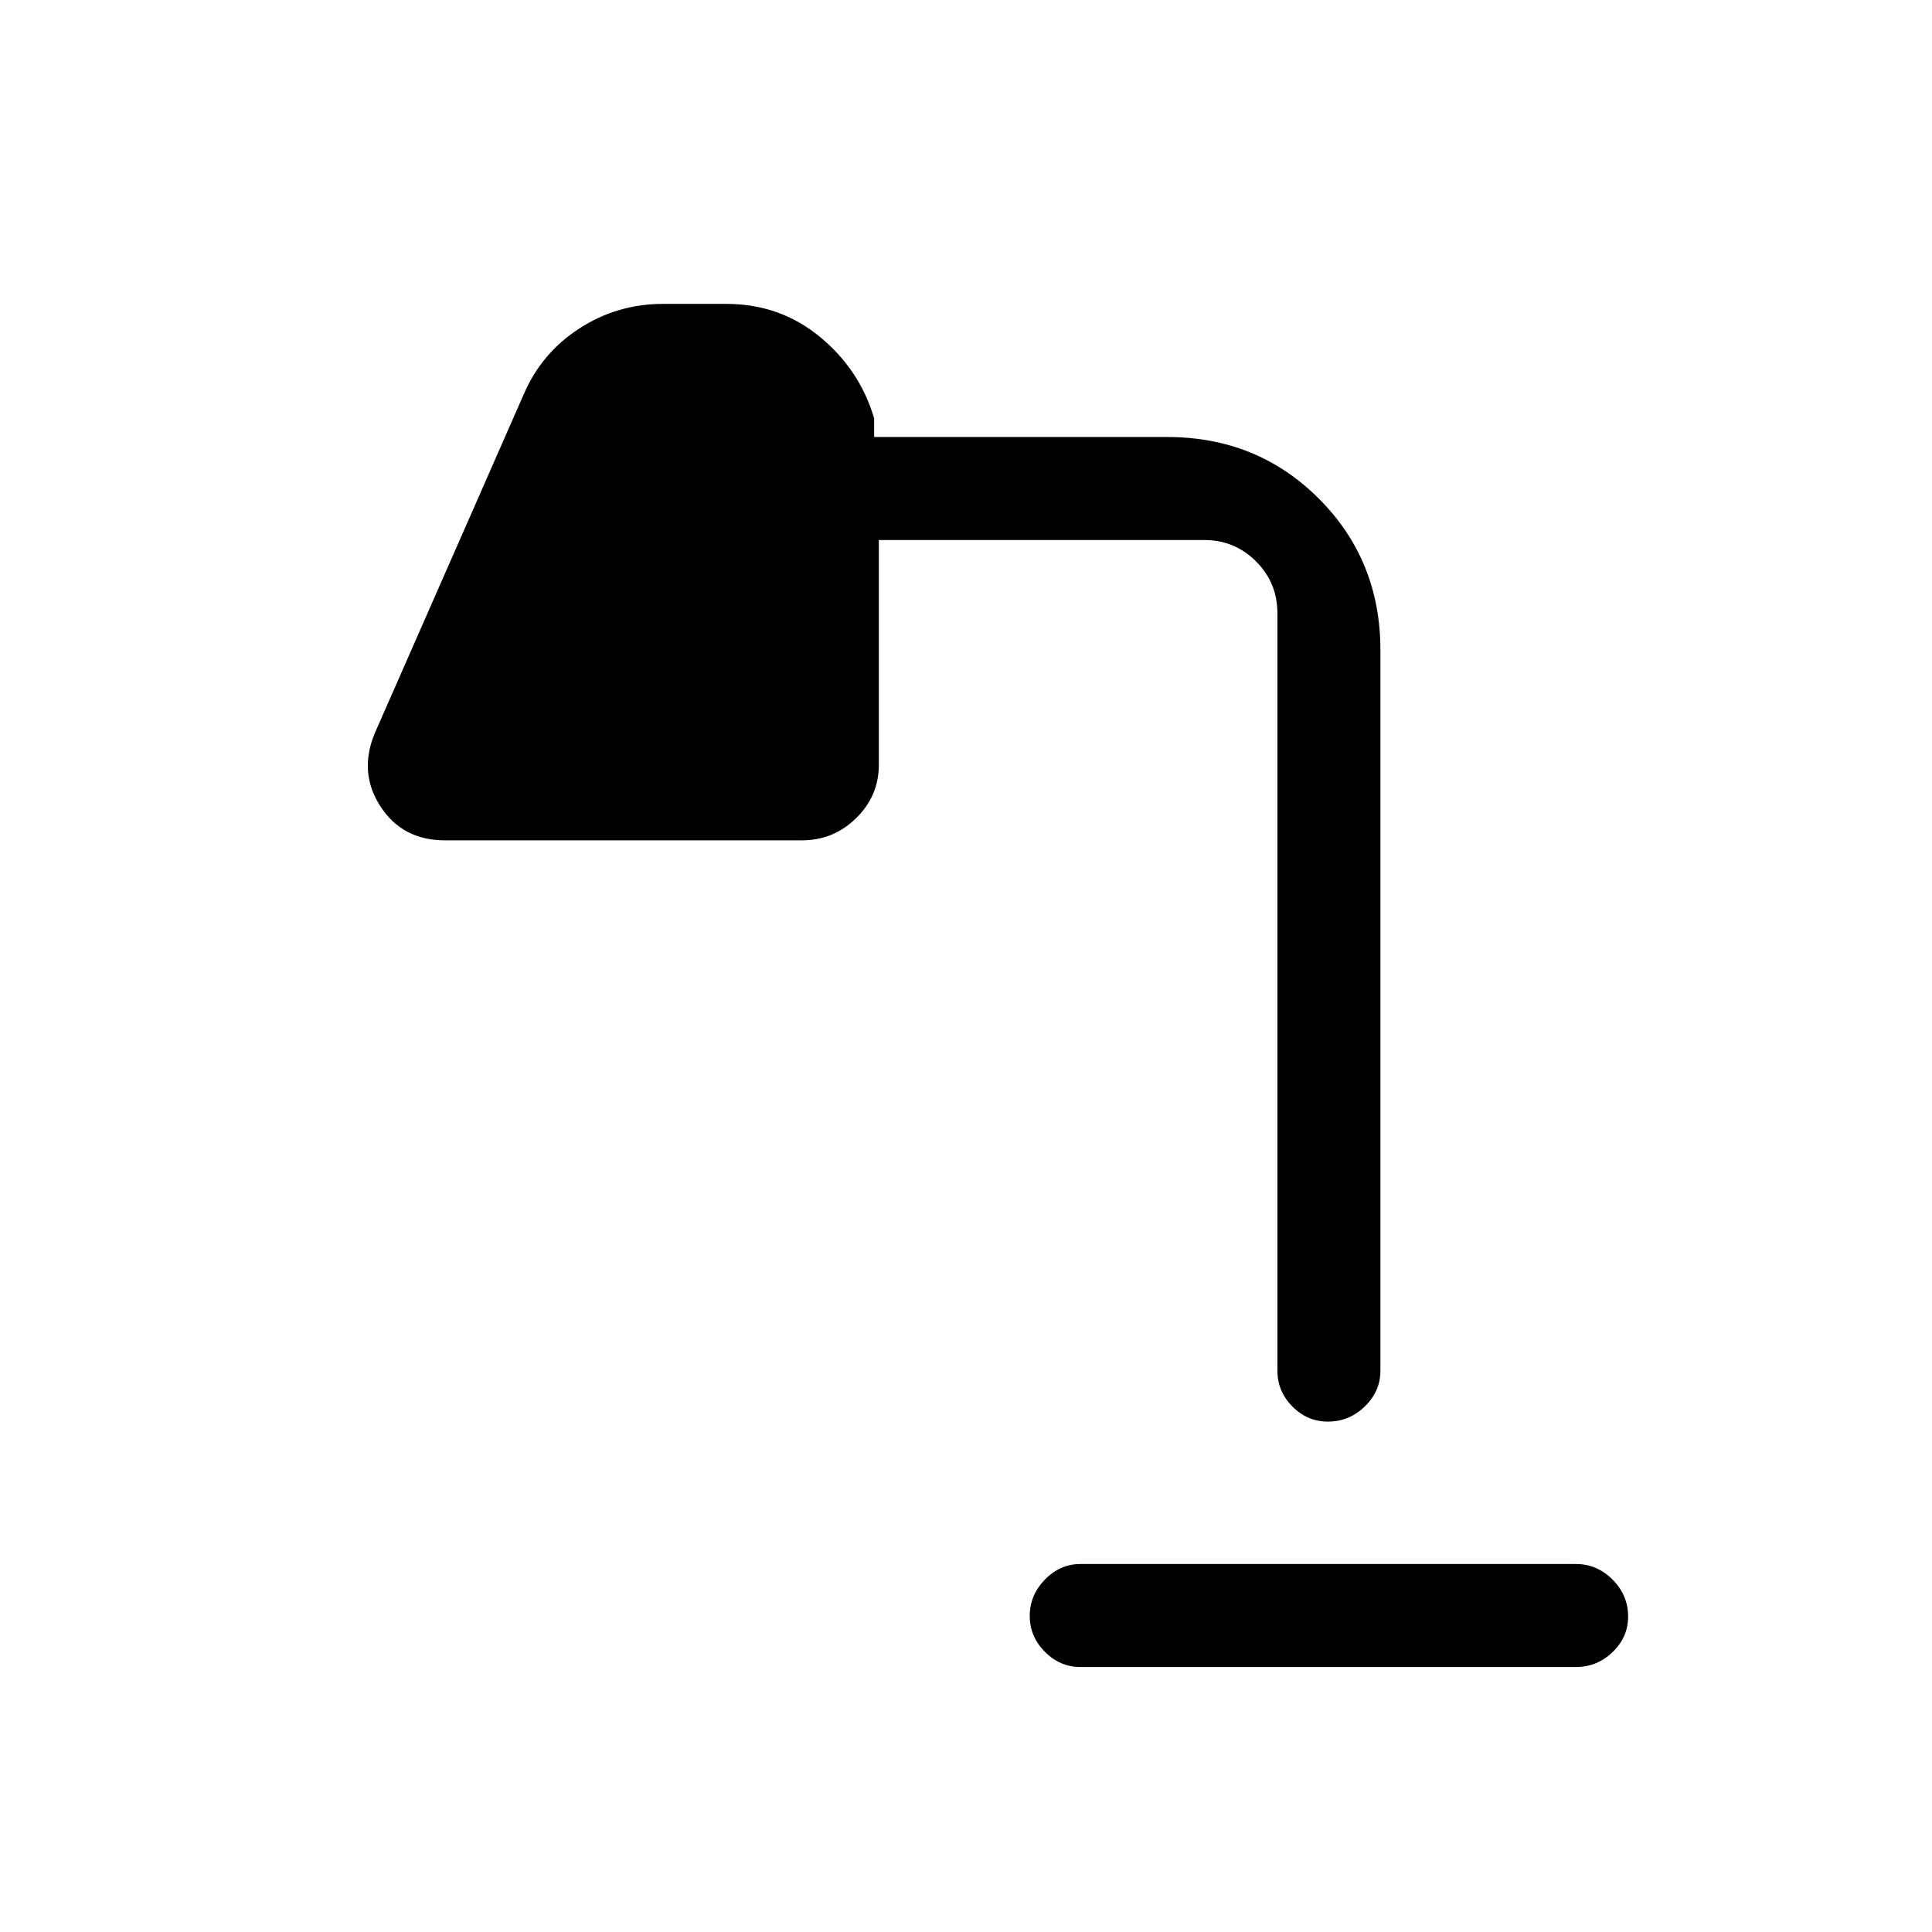 <svg xmlns="http://www.w3.org/2000/svg" height="40" viewBox="0 -960 960 960" width="40"><path d="M536.92-131.67q-10.21 0-17.73-7.56-7.52-7.57-7.52-17.83 0-10.27 7.52-18.03 7.52-7.76 17.73-7.76h246.16q10.49 0 18.2 7.76 7.72 7.76 7.72 18.32 0 10.27-7.72 17.69-7.71 7.41-18.2 7.41H536.92Zm122.93-121.94q-10.28 0-17.69-7.53-7.42-7.52-7.42-17.73v-376.39q0-15.16-10.62-25.78-10.62-10.63-25.79-10.63H436.69V-580q0 15.44-11.25 26.5-11.26 11.06-26.98 11.06H221.03q-20.95 0-31.91-16.74-10.97-16.74-2.99-36.28l74-168.34q8.79-20.69 27.67-32.94Q306.68-809 329.44-809h31.46q26.6 0 46.48 16.36 19.88 16.36 26.98 40.56v9.23H580q44.72 0 75.32 30.61 30.6 30.6 30.6 75.32v358.05q0 10.21-7.76 17.73-7.76 7.53-18.31 7.53Z"/></svg>